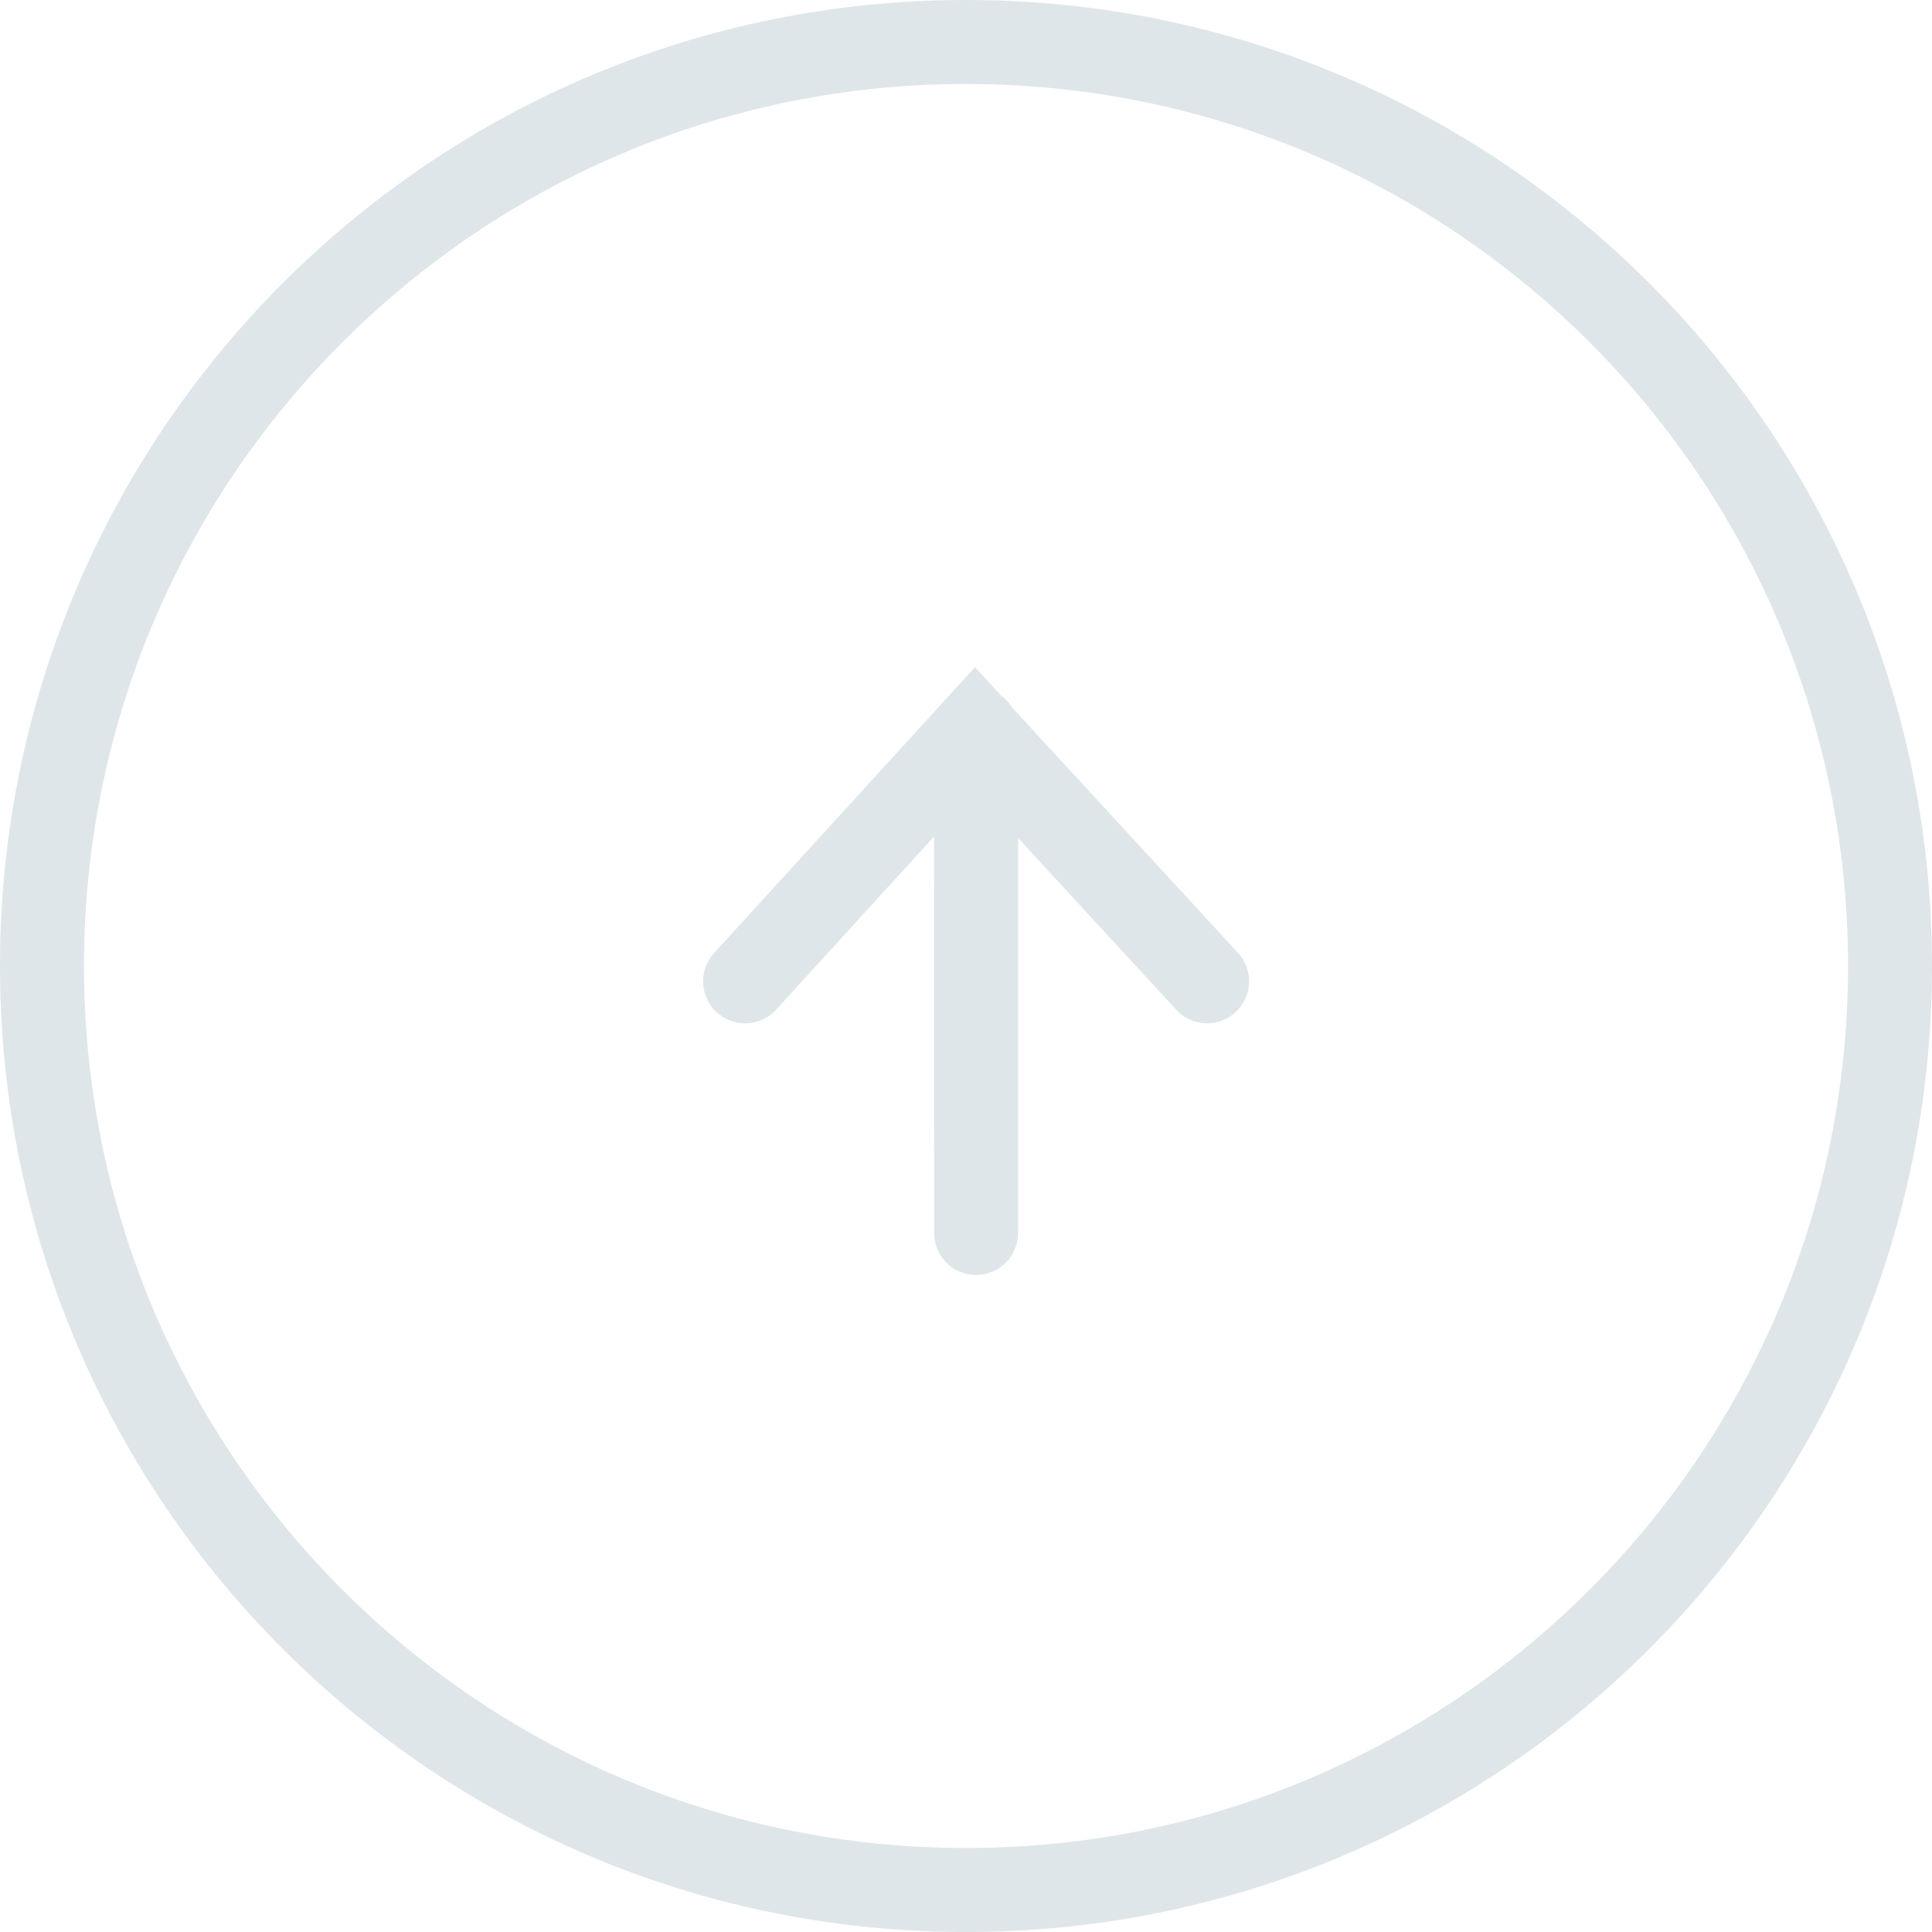 <?xml version="1.0" standalone="no"?><!DOCTYPE svg PUBLIC "-//W3C//DTD SVG 1.1//EN" "http://www.w3.org/Graphics/SVG/1.1/DTD/svg11.dtd"><svg t="1585550507870" class="icon" viewBox="0 0 1024 1024" version="1.1" xmlns="http://www.w3.org/2000/svg" p-id="11402" xmlns:xlink="http://www.w3.org/1999/xlink" width="48" height="48"><defs><style type="text/css"></style></defs><path d="M512 0c282.78 0 512 229.22 512 512S794.78 1024 512 1024 0 794.78 0 512 229.22 0 512 0z m0 44.522C253.818 44.522 44.522 253.818 44.522 512s209.297 467.478 467.478 467.478 467.478-209.297 467.478-467.478S770.182 44.522 512 44.522z m4.764 309.092l13.913 15.093c2.226 1.67 4.141 3.762 5.61 6.122l119.897 130.226a22.261 22.261 0 0 1-30.742 32.078l-2.003-1.937-83.834-91.025v209.519a22.261 22.261 0 0 1-44.344 2.605l-0.156-2.605-0.022-210.321-83.701 91.759a22.261 22.261 0 0 1-29.273 3.183l-2.182-1.736a22.261 22.261 0 0 1-3.183-29.273l1.736-2.182 138.285-151.507z" p-id="11403" fill="#dfe6e9"></path></svg>